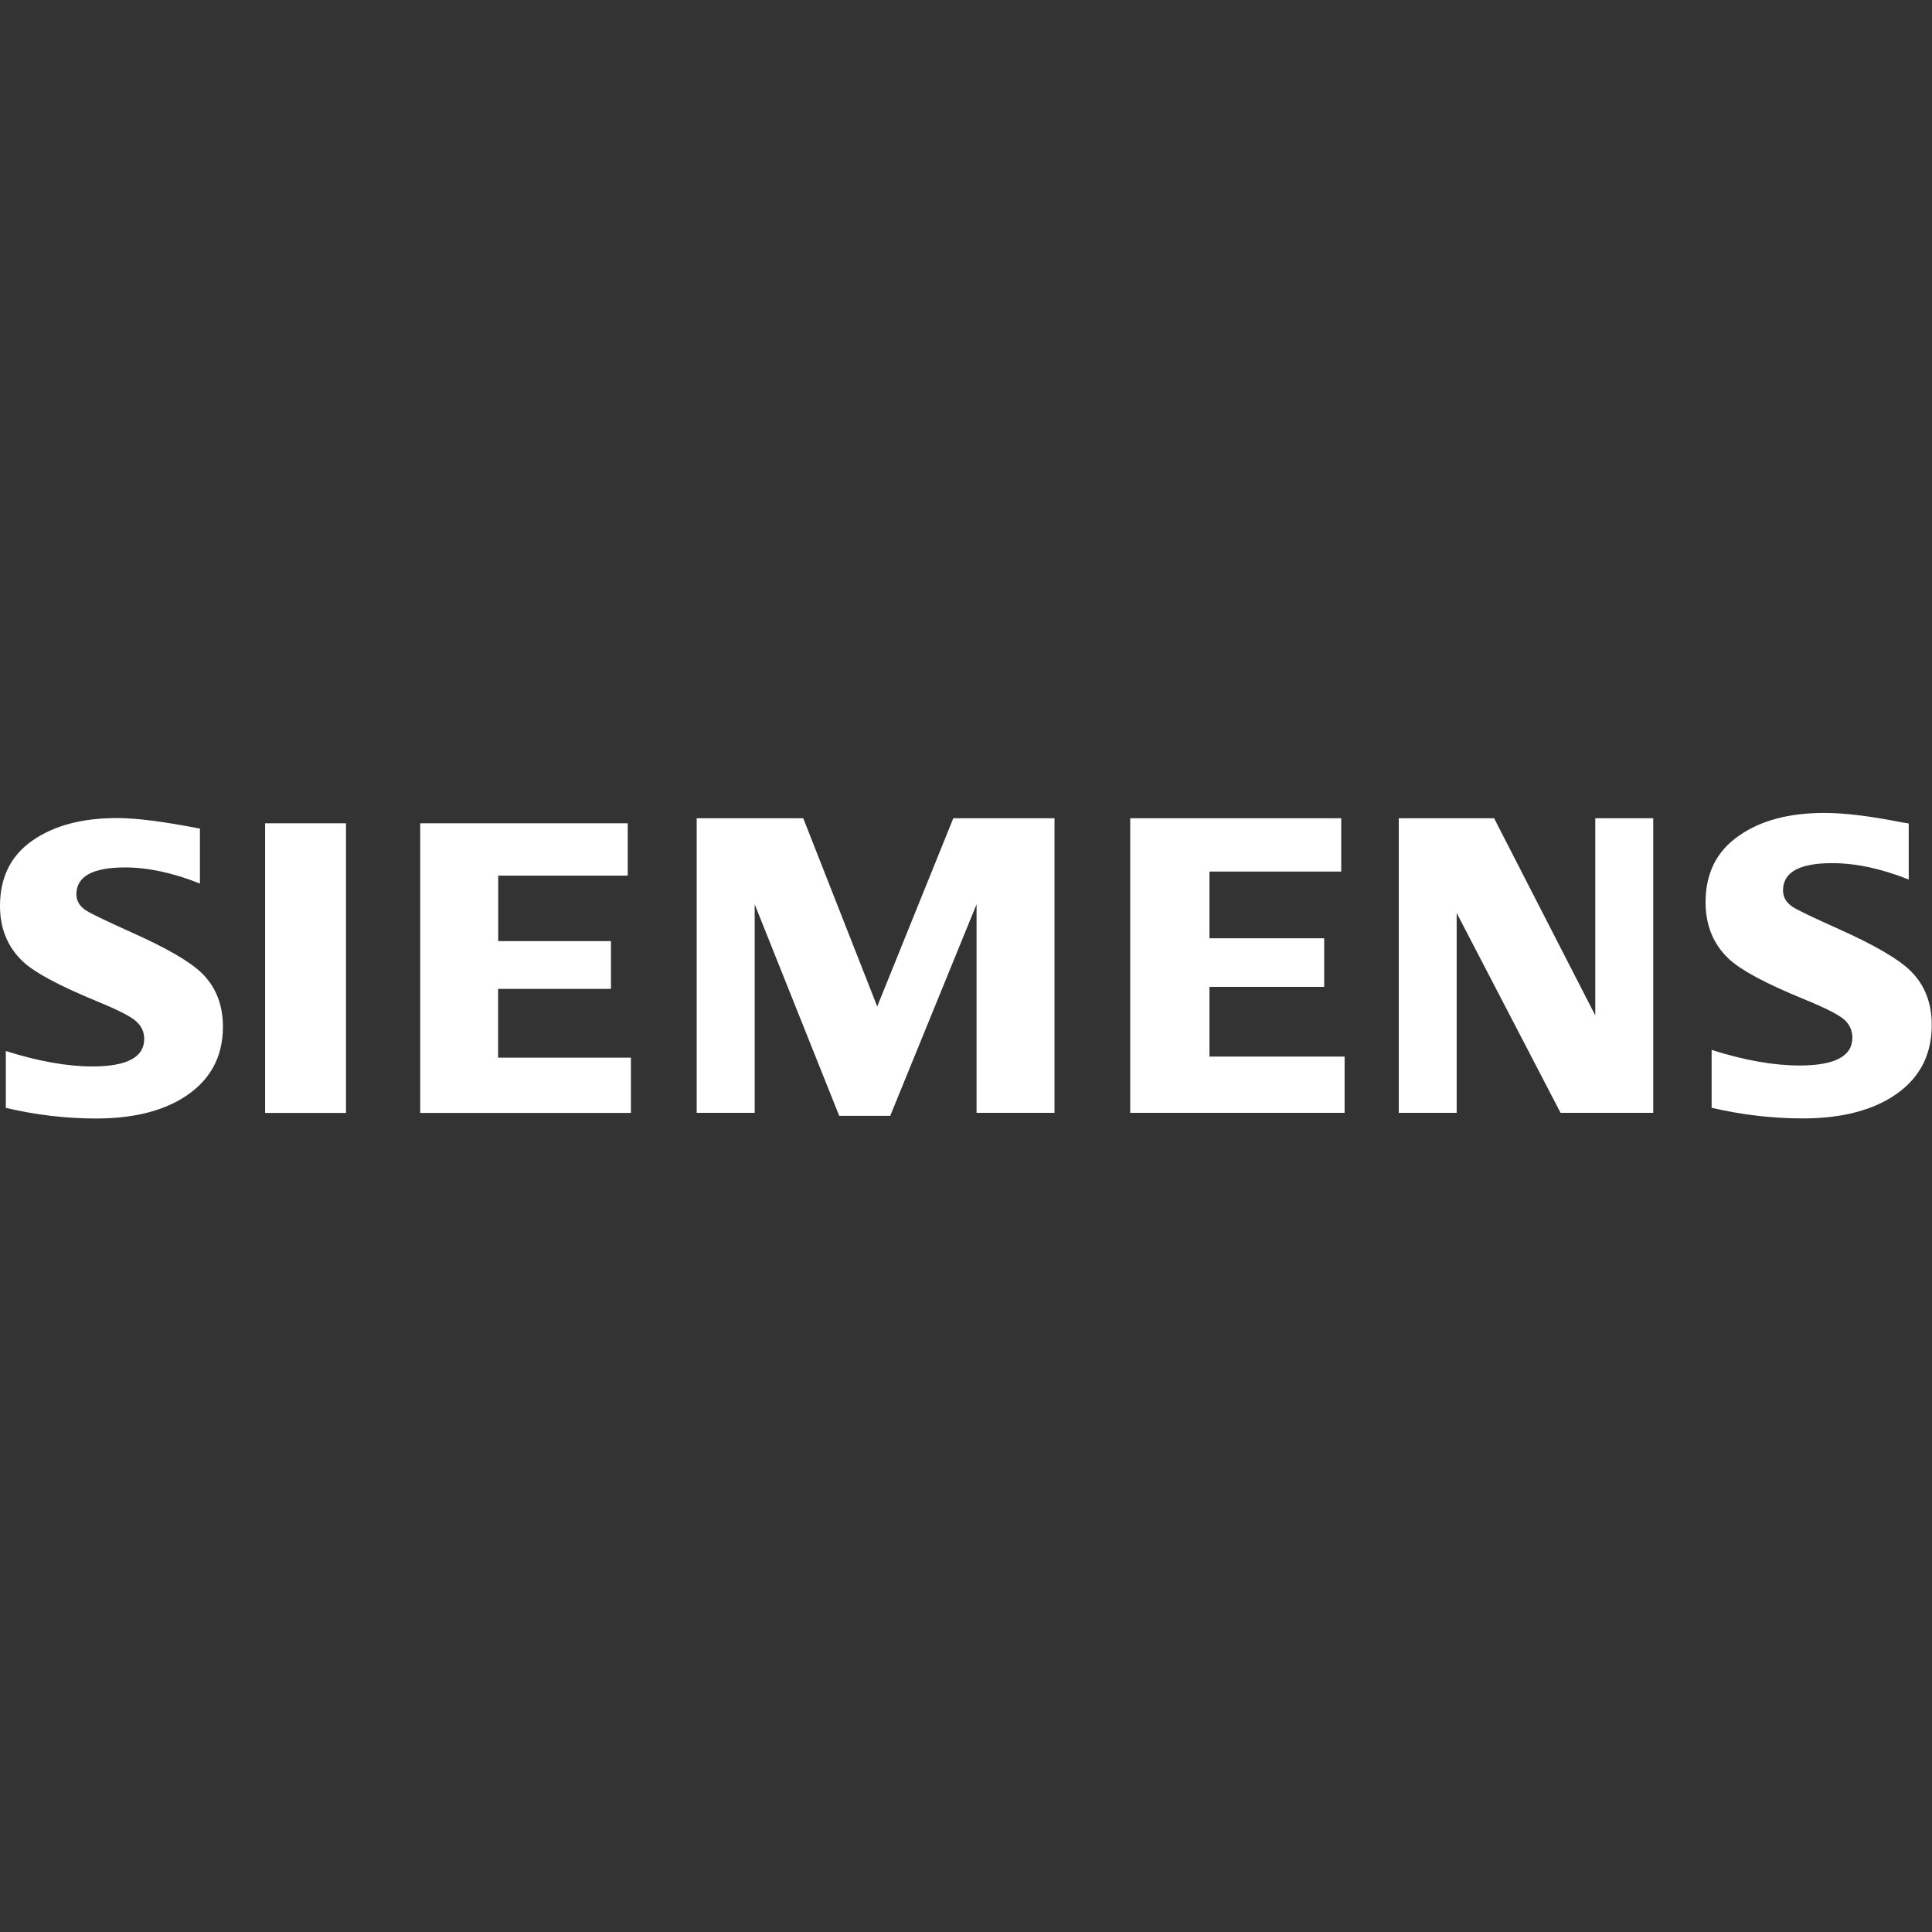 <svg viewBox="0 0 64 64" xmlns="http://www.w3.org/2000/svg" fill-rule="evenodd" clip-rule="evenodd" stroke-linejoin="round" stroke-miterlimit="1.414"><rect x="0" y="0" width="64" height="64" fill="#333333" stroke="none"/><path d="M.193 36.713v-1.896c1.08.34 2.035.51 2.864.51 1.145 0 1.72-.302 1.72-.91 0-.223-.082-.413-.25-.568-.172-.17-.61-.39-1.314-.68-1.262-.52-2.086-.96-2.468-1.33-.5-.48-.745-1.09-.745-1.83 0-.95.36-1.67 1.083-2.17.716-.496 1.647-.74 2.795-.74.633 0 1.548.115 2.745.35v1.82c-.89-.355-1.718-.534-2.482-.534-1.07 0-1.61.297-1.61.89 0 .22.11.402.33.542.18.113.68.35 1.49.717 1.17.52 1.95.974 2.34 1.358.46.454.694 1.044.694 1.77 0 1.04-.453 1.83-1.36 2.38-.73.44-1.68.66-2.846.66-.984 0-1.976-.115-2.976-.35zm56.507-.006V34.78c1.087.344 2.056.516 2.912.516 1.164 0 1.75-.306 1.75-.92 0-.233-.085-.425-.25-.582-.175-.166-.62-.395-1.34-.69-1.28-.522-2.118-.973-2.513-1.35-.51-.486-.76-1.11-.76-1.867 0-.962.37-1.693 1.1-2.198.722-.51 1.67-.76 2.84-.76.653 0 1.504.103 2.55.31l.24.04v1.857c-.91-.363-1.75-.543-2.534-.543-1.09 0-1.63.3-1.63.904 0 .223.106.407.327.55.174.11.683.354 1.523.73 1.184.53 1.97.99 2.37 1.38.465.457.7 1.045.706 1.764v.082c-.014 1.035-.47 1.823-1.372 2.37-.746.45-1.717.676-2.9.676-1.003 0-2.014-.118-3.027-.354zm-42.78.16v-9.595h6.874v1.735h-4.29v2.168h3.735v1.583H16.5v2.278h4.4v1.832h-6.98zm-5.138-9.595h2.68v9.596h-2.68v-9.596zm28.658 9.592v-9.758h6.99v1.765h-4.365v2.21h3.8v1.61h-3.8V35h4.477v1.864H37.44zm8.896 0v-9.758h3.158l3.352 6.532v-6.532h1.92v9.758h-3.07l-3.442-6.62v6.62h-1.918zm-23.257 0v-9.758h3.53l2.45 6.234 2.52-6.234h3.353v9.758H32.35v-6.908l-2.86 7.007H27.8L25 29.956v6.908h-1.92z" fill="#fff"/></svg>